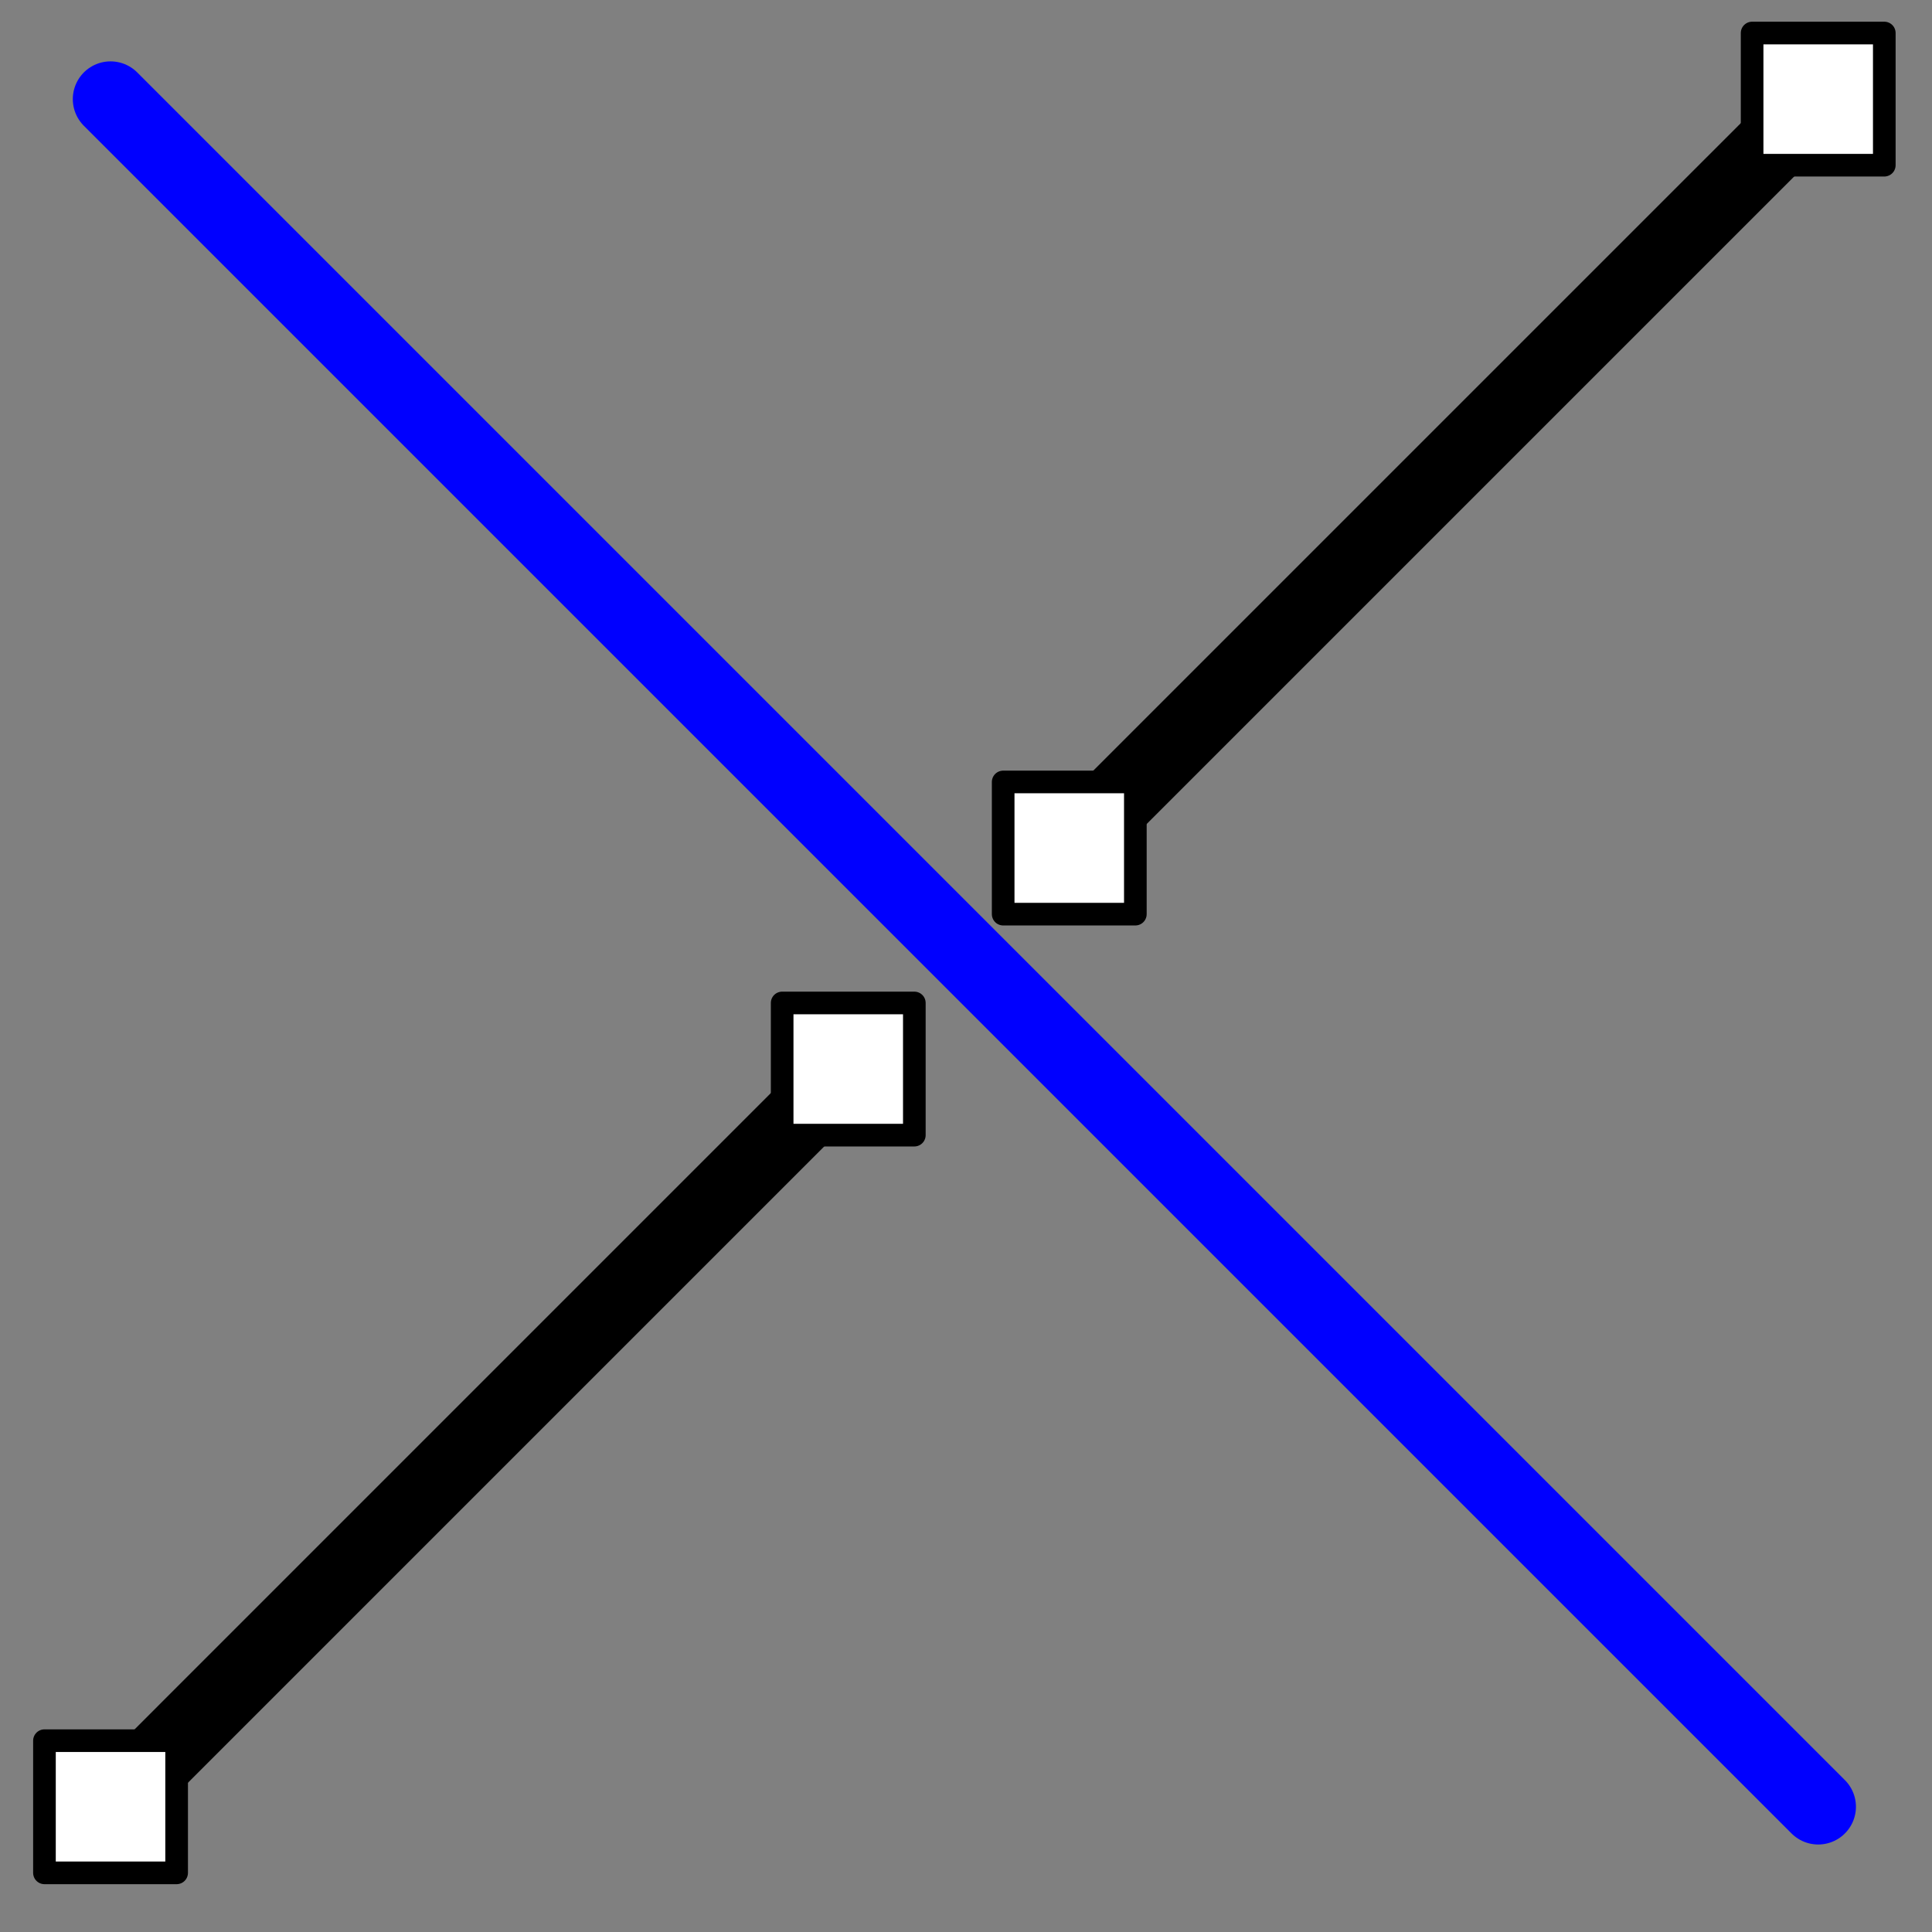 <?xml version="1.0" encoding="UTF-8" standalone="no"?>
<svg
   xmlns:dc="http://purl.org/dc/elements/1.1/"
   xmlns:cc="http://creativecommons.org/ns#"
   xmlns:rdf="http://www.w3.org/1999/02/22-rdf-syntax-ns#"
   xmlns:svg="http://www.w3.org/2000/svg"
   xmlns="http://www.w3.org/2000/svg"
   xmlns:sodipodi="http://sodipodi.sourceforge.net/DTD/sodipodi-0.dtd"
   xmlns:inkscape="http://www.inkscape.org/namespaces/inkscape"
   width="512"
   height="512"
   viewBox="0 0 135.467 135.467"
   version="1.1"
   id="svg8"
   inkscape:version="1.0.1 (3bc2e813f5, 2020-09-07)"
   sodipodi:docname="edit_split.svg"
   inkscape:export-filename="D:\Developer\openHELIOS\res\new.png"
   inkscape:export-xdpi="96"
   inkscape:export-ydpi="96">
  <rect x="0" y="0" width="135.467" height="135.467" fill="#808080" stroke="none"/>
  <defs
     id="defs2">
    <inkscape:path-effect
       effect="bspline"
       id="path-effect856"
       is_visible="true"
       lpeversion="1"
       weight="33.333"
       steps="2"
       helper_size="0"
       apply_no_weight="true"
       apply_with_weight="true"
       only_selected="false" />
  </defs>
  <sodipodi:namedview
     id="base"
     pagecolor="#ffffff"
     bordercolor="#666666"
     borderopacity="1.0"
     inkscape:pageopacity="0.0"
     inkscape:pageshadow="2"
     inkscape:zoom="0.80761718"
     inkscape:cx="773.72143"
     inkscape:cy="154.93376"
     inkscape:document-units="px"
     inkscape:current-layer="layer1"
     inkscape:document-rotation="0"
     showgrid="false"
     units="px"
     width="256mm"
     inkscape:window-width="2560"
     inkscape:window-height="1017"
     inkscape:window-x="-8"
     inkscape:window-y="-8"
     inkscape:window-maximized="1"
     showguides="false"
     inkscape:snap-object-midpoints="true"
     inkscape:snap-center="true" />
  <g
     inkscape:label="Layer 1"
     inkscape:groupmode="layer"
     id="layer1">
    <path
       style="fill:none;stroke:#000000;stroke-width:5.292;stroke-linecap:butt;stroke-linejoin:miter;stroke-miterlimit:4;stroke-dasharray:none;stroke-opacity:1"
       d="M 6.963,127.474 C 59.477,74.959 59.477,74.959 59.477,74.959"
       id="path859" />
    <rect
       style="fill:#ffffff;stroke:#000000;stroke-width:1.587;stroke-linecap:round;stroke-linejoin:round;stroke-miterlimit:4;stroke-dasharray:none;stroke-dashoffset:0"
       id="rect955-0-5"
       width="9.268"
       height="9.268"
       x="3.117"
       y="122.052" />
    <path
       style="fill:none;stroke:#0000ff;stroke-width:5.292;stroke-linecap:round;stroke-linejoin:round;stroke-opacity:1;stroke-miterlimit:4;stroke-dasharray:none"
       d="M 7.751,6.949 C 127.488,126.686 127.488,126.686 127.488,126.686"
       id="path836" />
    <path
       style="fill:none;stroke:#000000;stroke-width:5.292;stroke-linecap:butt;stroke-linejoin:miter;stroke-miterlimit:4;stroke-dasharray:none;stroke-opacity:1"
       d="M 74.973,59.463 C 127.488,6.949 127.488,6.949 127.488,6.949"
       id="path859-6" />
    <rect
       style="fill:#ffffff;stroke:#000000;stroke-width:1.587;stroke-linecap:round;stroke-linejoin:round;stroke-miterlimit:4;stroke-dasharray:none;stroke-dashoffset:0"
       id="rect955-0"
       width="9.268"
       height="9.268"
       x="122.854"
       y="2.315" />
    <rect
       style="fill:#ffffff;stroke:#000000;stroke-width:1.587;stroke-linecap:round;stroke-linejoin:round;stroke-miterlimit:4;stroke-dasharray:none;stroke-dashoffset:0"
       id="rect955-0-5-6"
       width="9.268"
       height="9.268"
       x="54.843"
       y="70.325" />
    <rect
       style="fill:#ffffff;stroke:#000000;stroke-width:1.587;stroke-linecap:round;stroke-linejoin:round;stroke-miterlimit:4;stroke-dasharray:none;stroke-dashoffset:0"
       id="rect955-0-5-6-3"
       width="9.268"
       height="9.268"
       x="70.34"
       y="54.829" />
  </g>
</svg>
